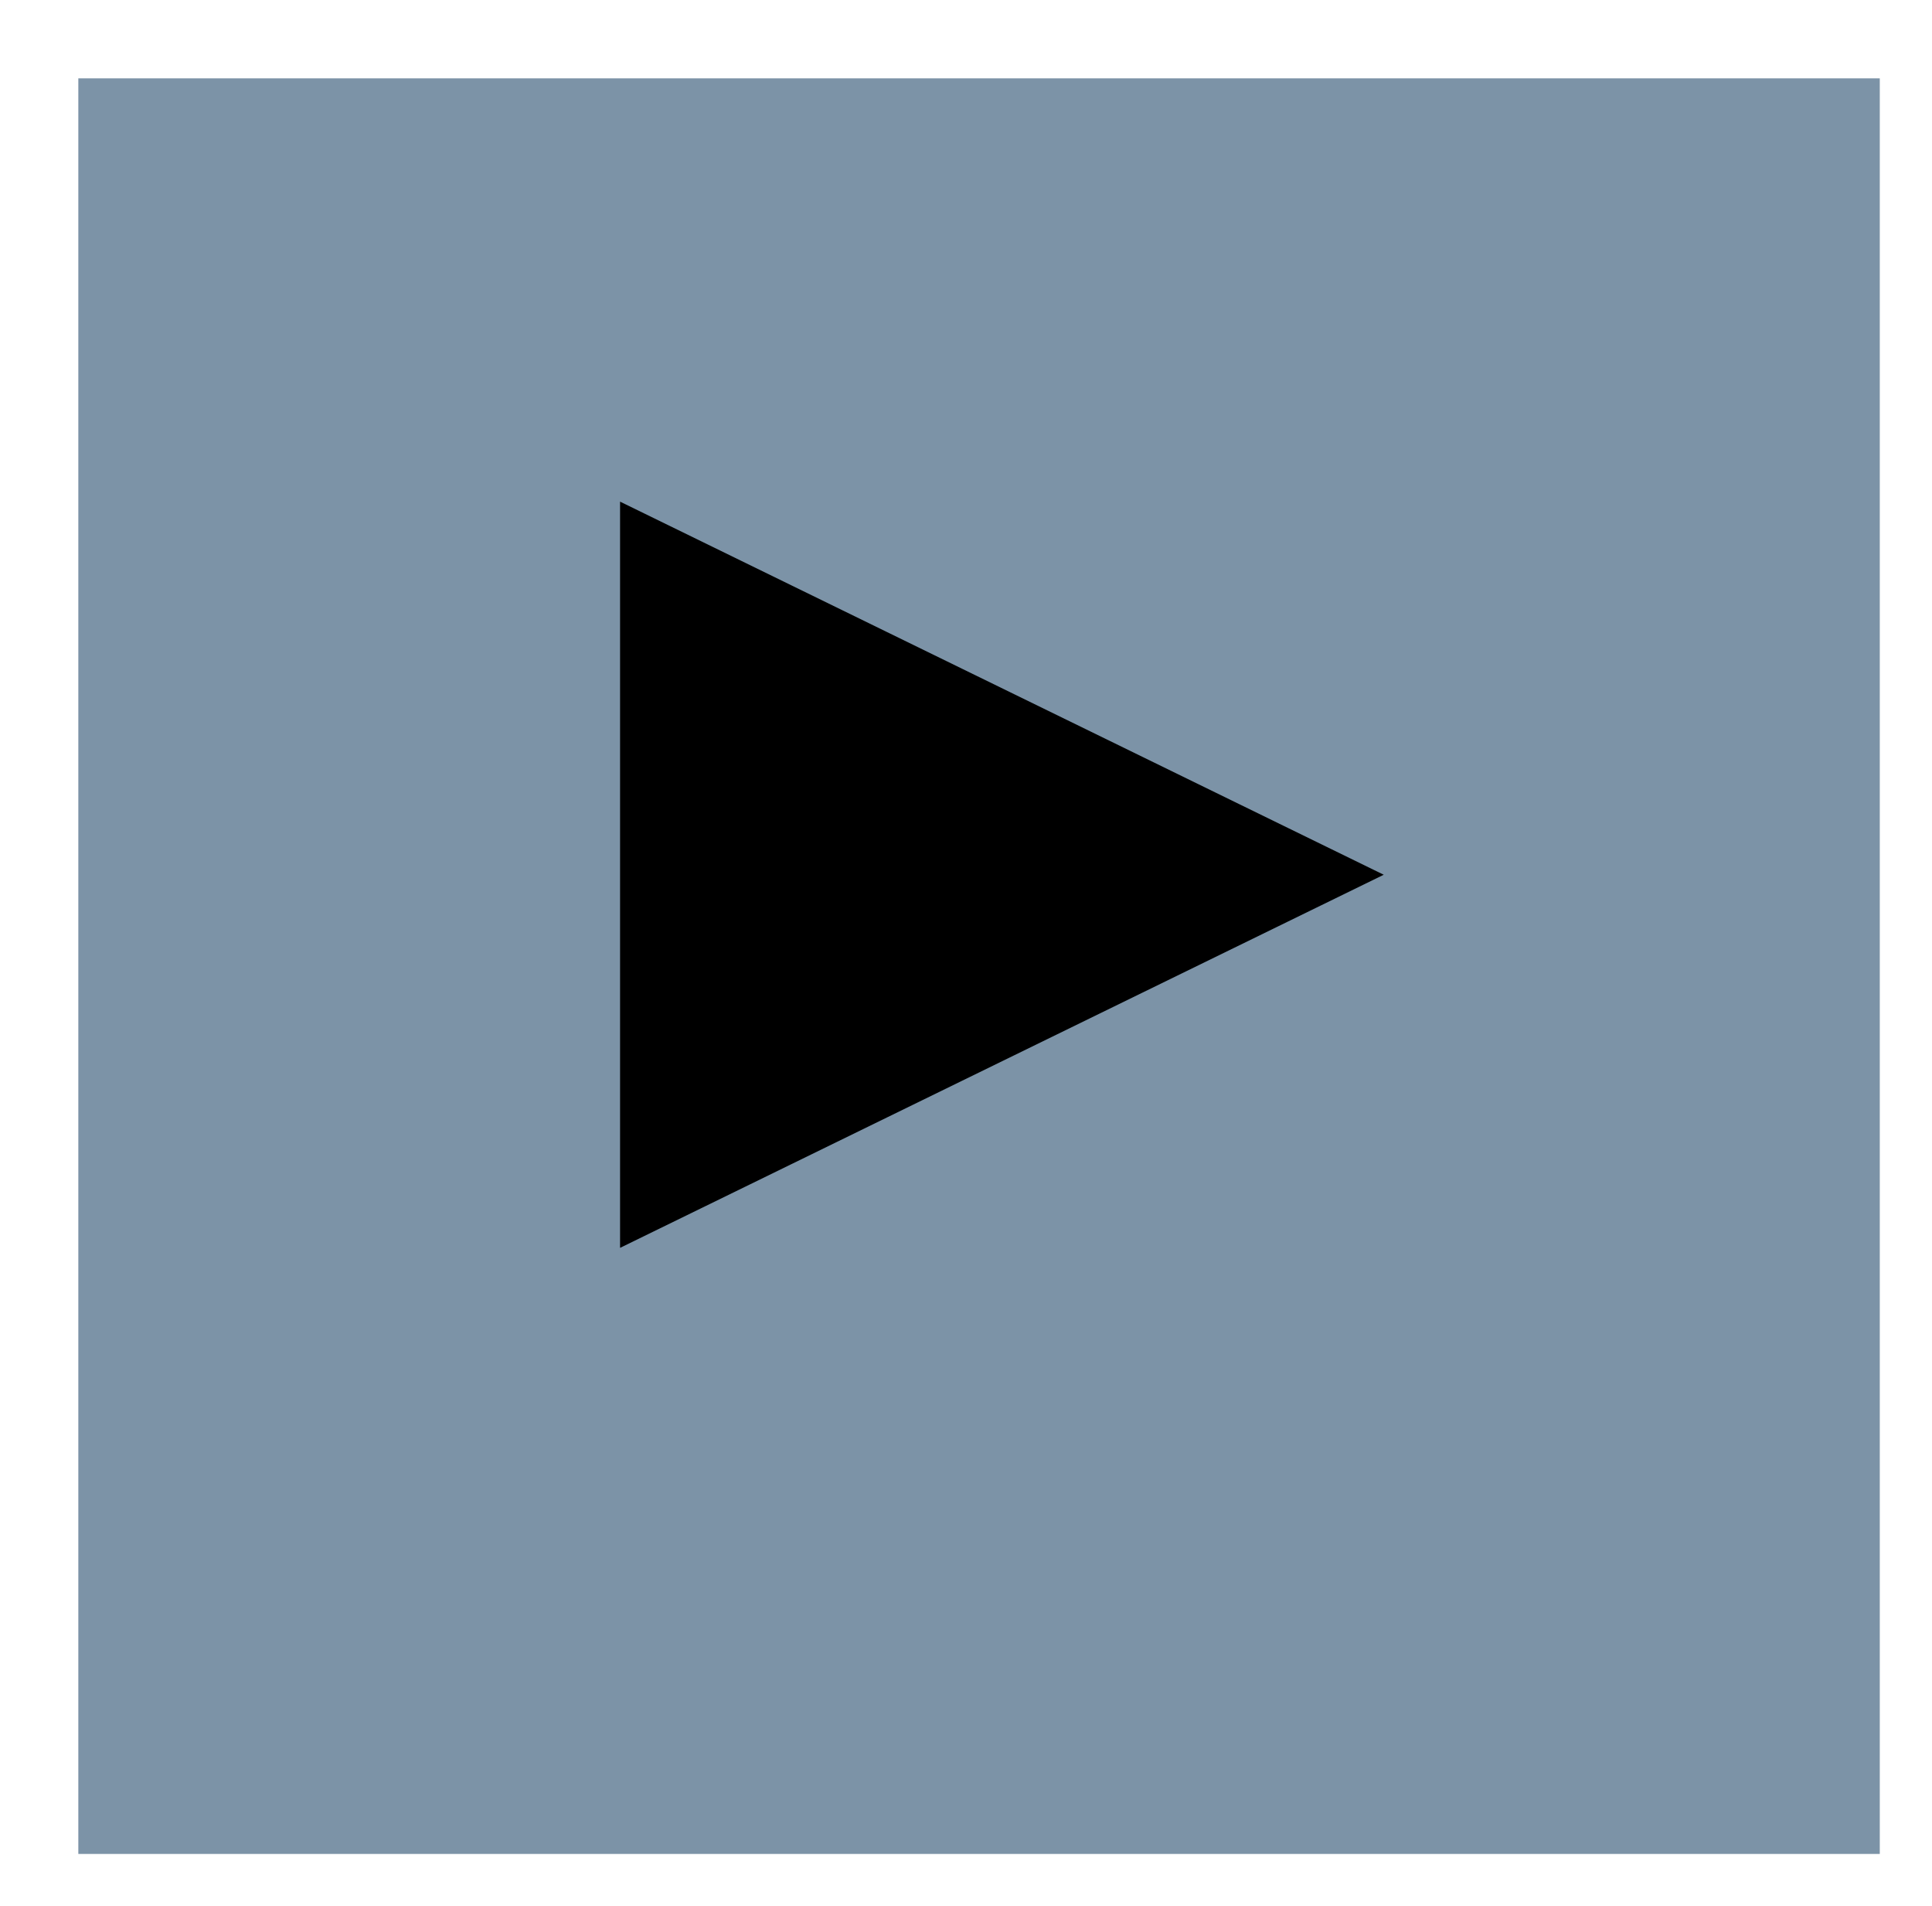 <svg width="74" height="73" viewBox="0 0 74 73" fill="none" xmlns="http://www.w3.org/2000/svg">
<g filter="url(#filter0_d_287_6)">
<rect width="69" height="68" fill="#7C93A7"/>
</g>
<path d="M25.75 44.586L25.75 22.414L48.444 33.5L25.75 44.586Z" fill="black" stroke="black" stroke-width="4"/>
<defs>
<filter id="filter0_d_287_6" x="0" y="0" width="74" height="73" filterUnits="userSpaceOnUse" color-interpolation-filters="sRGB">
<feFlood flood-opacity="0" result="BackgroundImageFix"/>
<feColorMatrix in="SourceAlpha" type="matrix" values="0 0 0 0 0 0 0 0 0 0 0 0 0 0 0 0 0 0 127 0" result="hardAlpha"/>
<feOffset dx="3" dy="3"/>
<feGaussianBlur stdDeviation="1"/>
<feComposite in2="hardAlpha" operator="out"/>
<feColorMatrix type="matrix" values="0 0 0 0 0 0 0 0 0 0 0 0 0 0 0 0 0 0 1 0"/>
<feBlend mode="normal" in2="BackgroundImageFix" result="effect1_dropShadow_287_6"/>
<feBlend mode="normal" in="SourceGraphic" in2="effect1_dropShadow_287_6" result="shape"/>
</filter>
</defs>
</svg>

